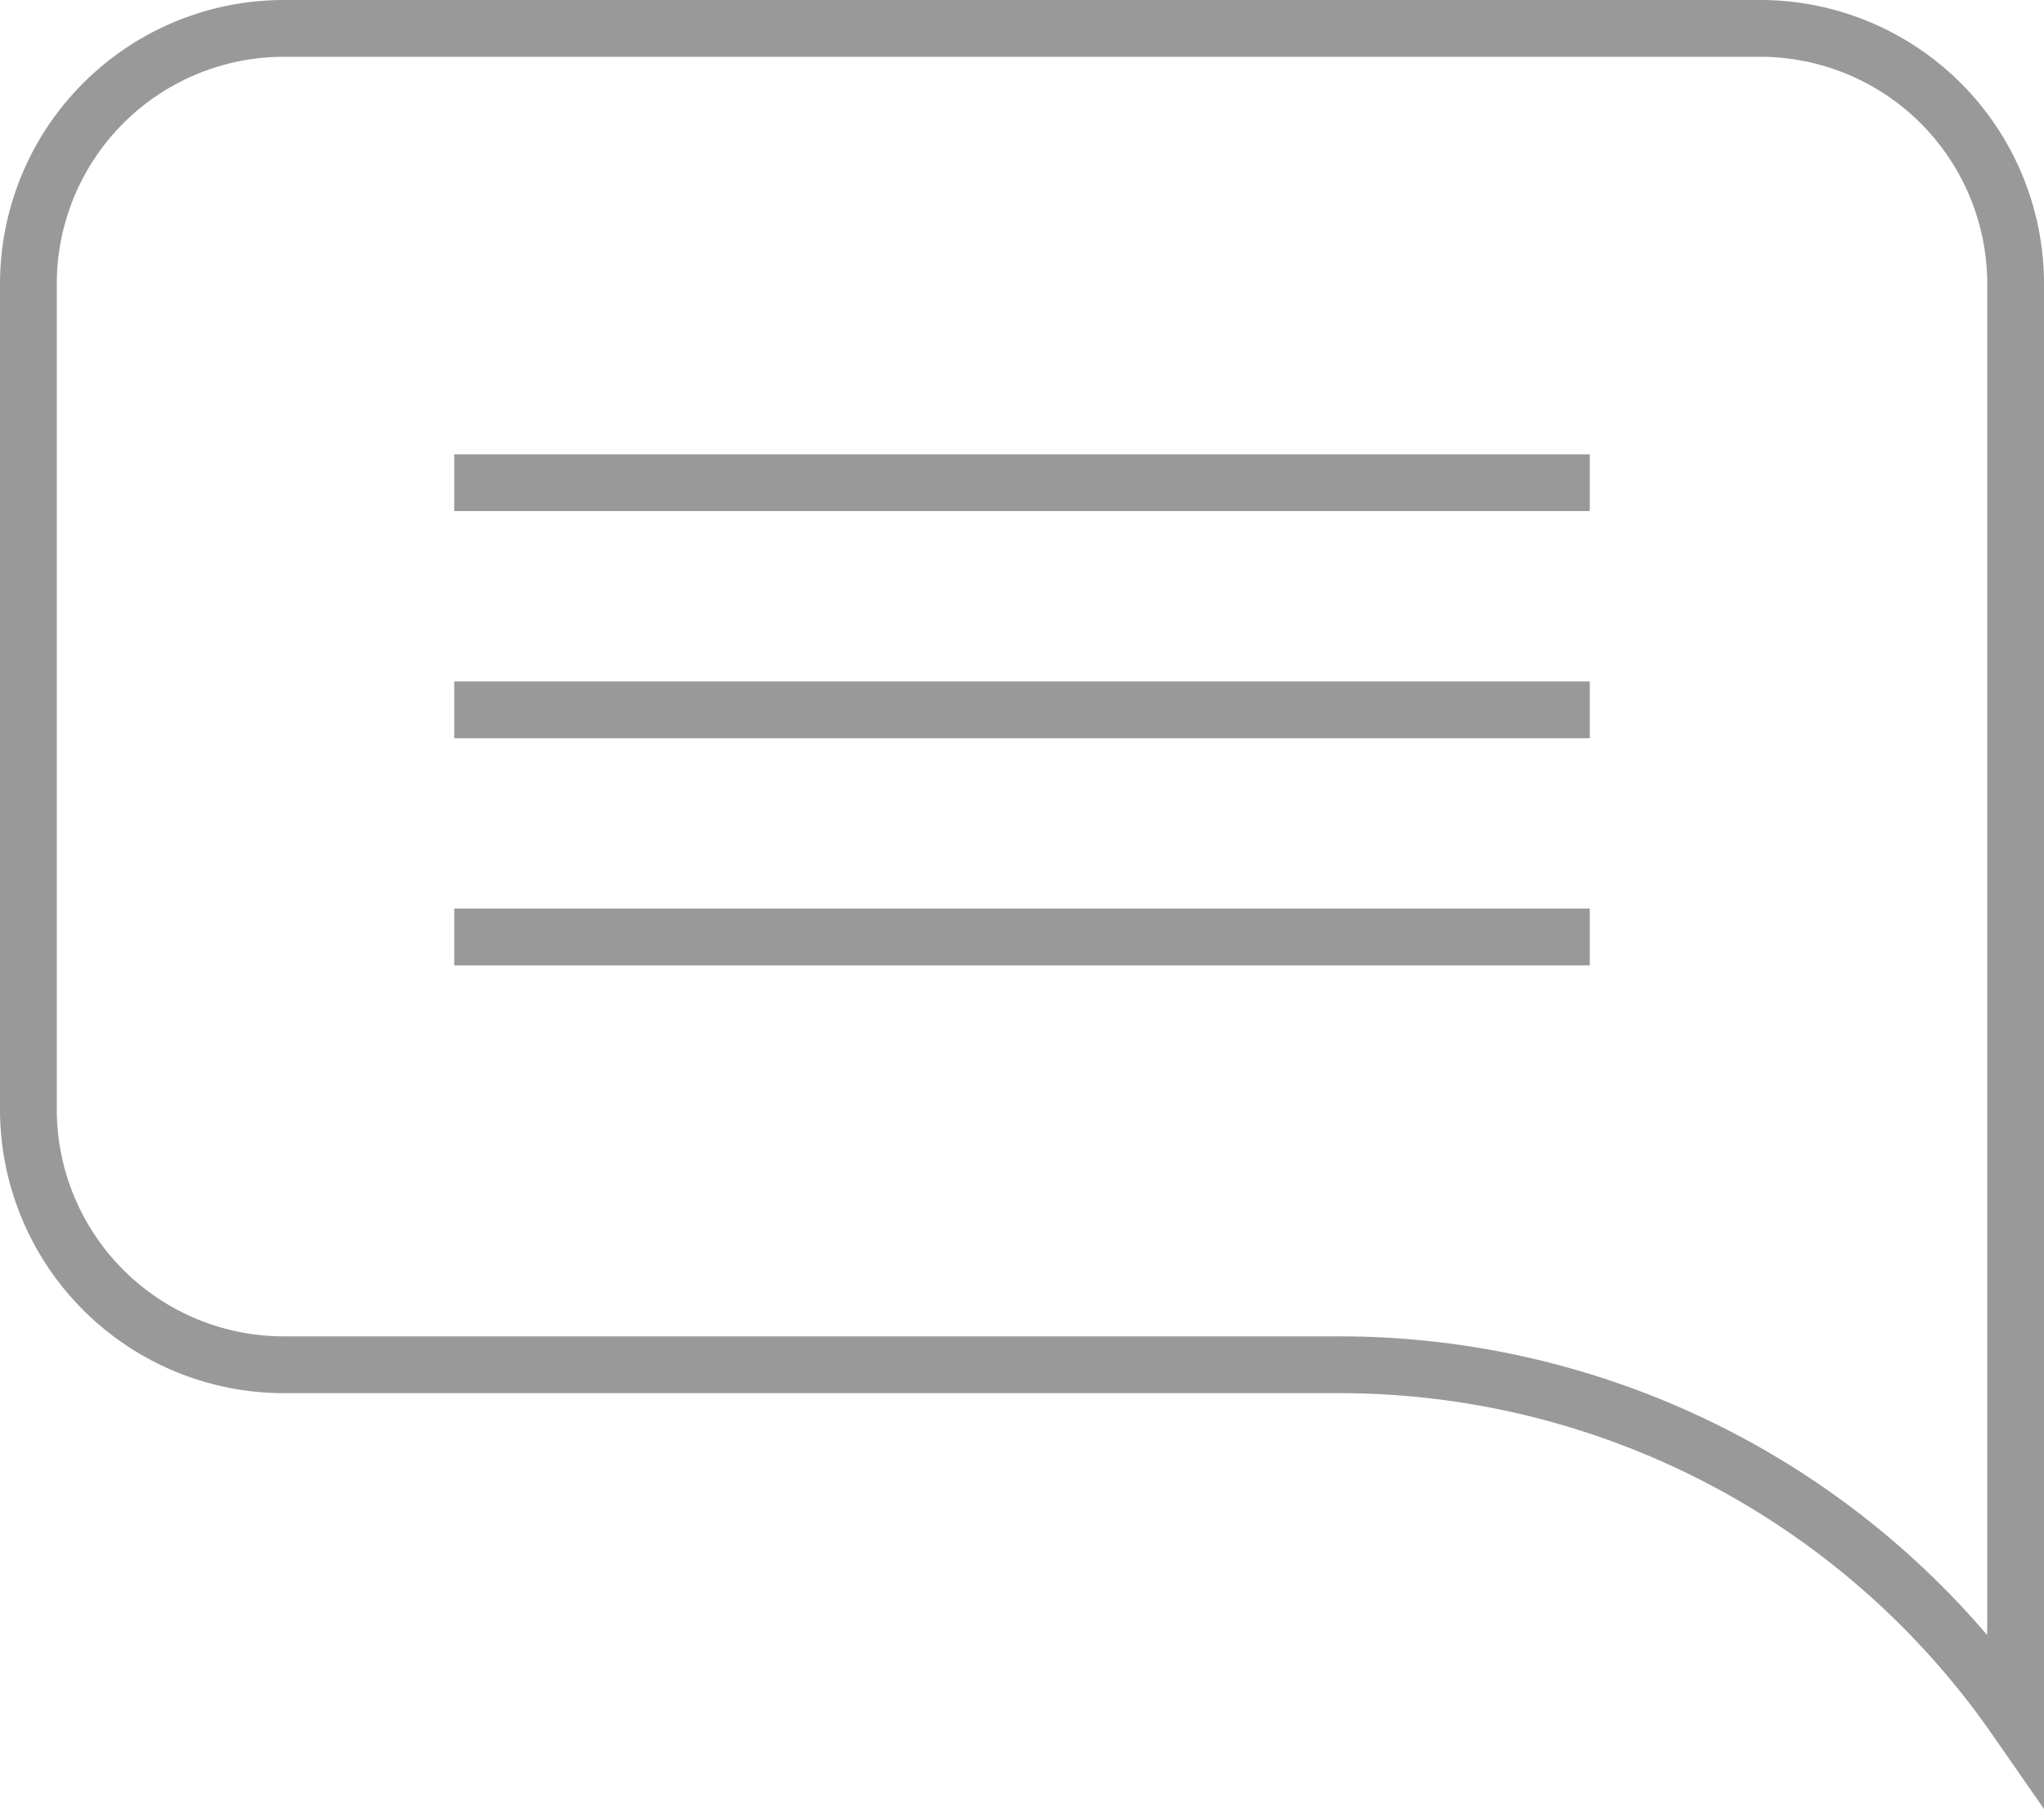 <svg width="36" height="32" viewBox="0 0 36 32" fill="none" xmlns="http://www.w3.org/2000/svg"><path d="M.5 5A4.5 4.5 0 0 1 5 .5h26A4.5 4.5 0 0 1 35.5 5v25.26a14.5 14.5 0 0 0-11.909-6.227H5a4.5 4.5 0 0 1-4.5-4.5V5z" stroke="#999"/><path fill="#999" d="M8 8h20v1H8zm0 4h20v1H8zm0 4h20v1H8z"/></svg>
